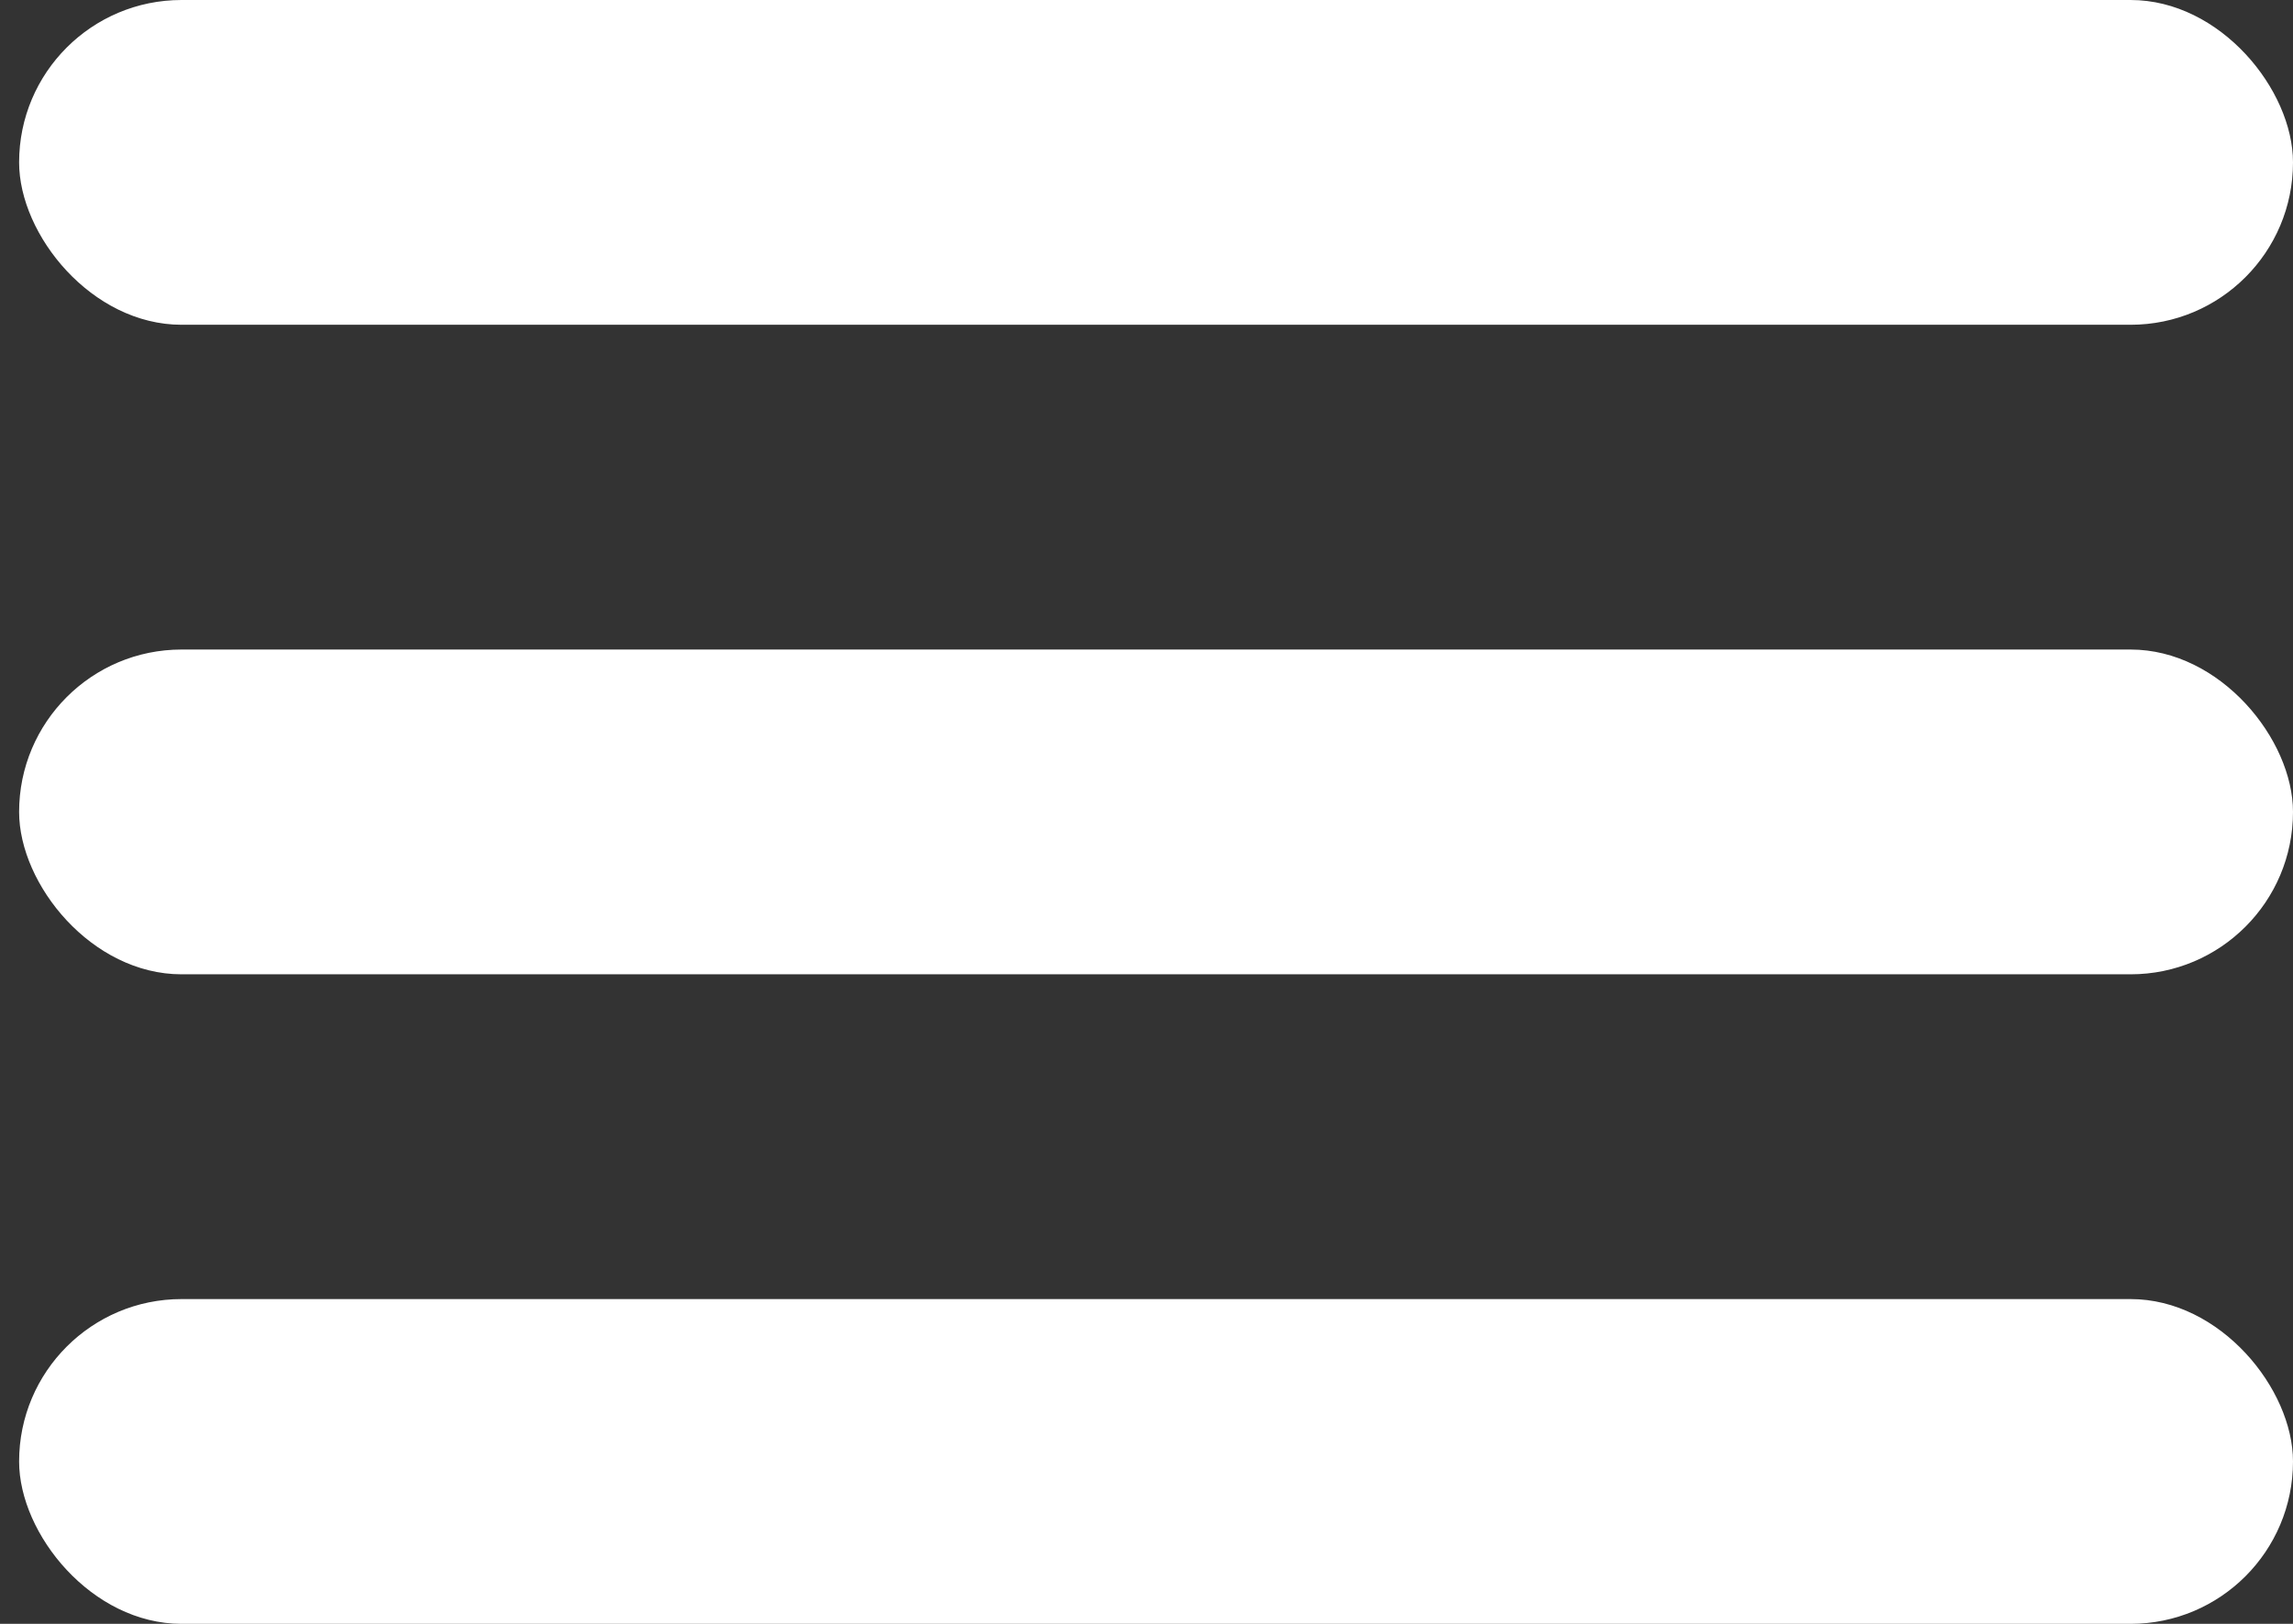 <svg width="24" height="17" viewBox="0 0 24 17" fill="none" xmlns="http://www.w3.org/2000/svg">
<rect x="0" y="0" width="24" height="17" fill="#333333" stroke="none"/>
<rect x="0.2" width="23.8" height="3.4" rx="1.7" fill="white"/>
<rect x="0.2" y="6.8" width="23.8" height="3.4" rx="1.7" fill="white"/>
<rect x="0.2" y="13.6" width="23.8" height="3.4" rx="1.7" fill="white"/>
</svg>
